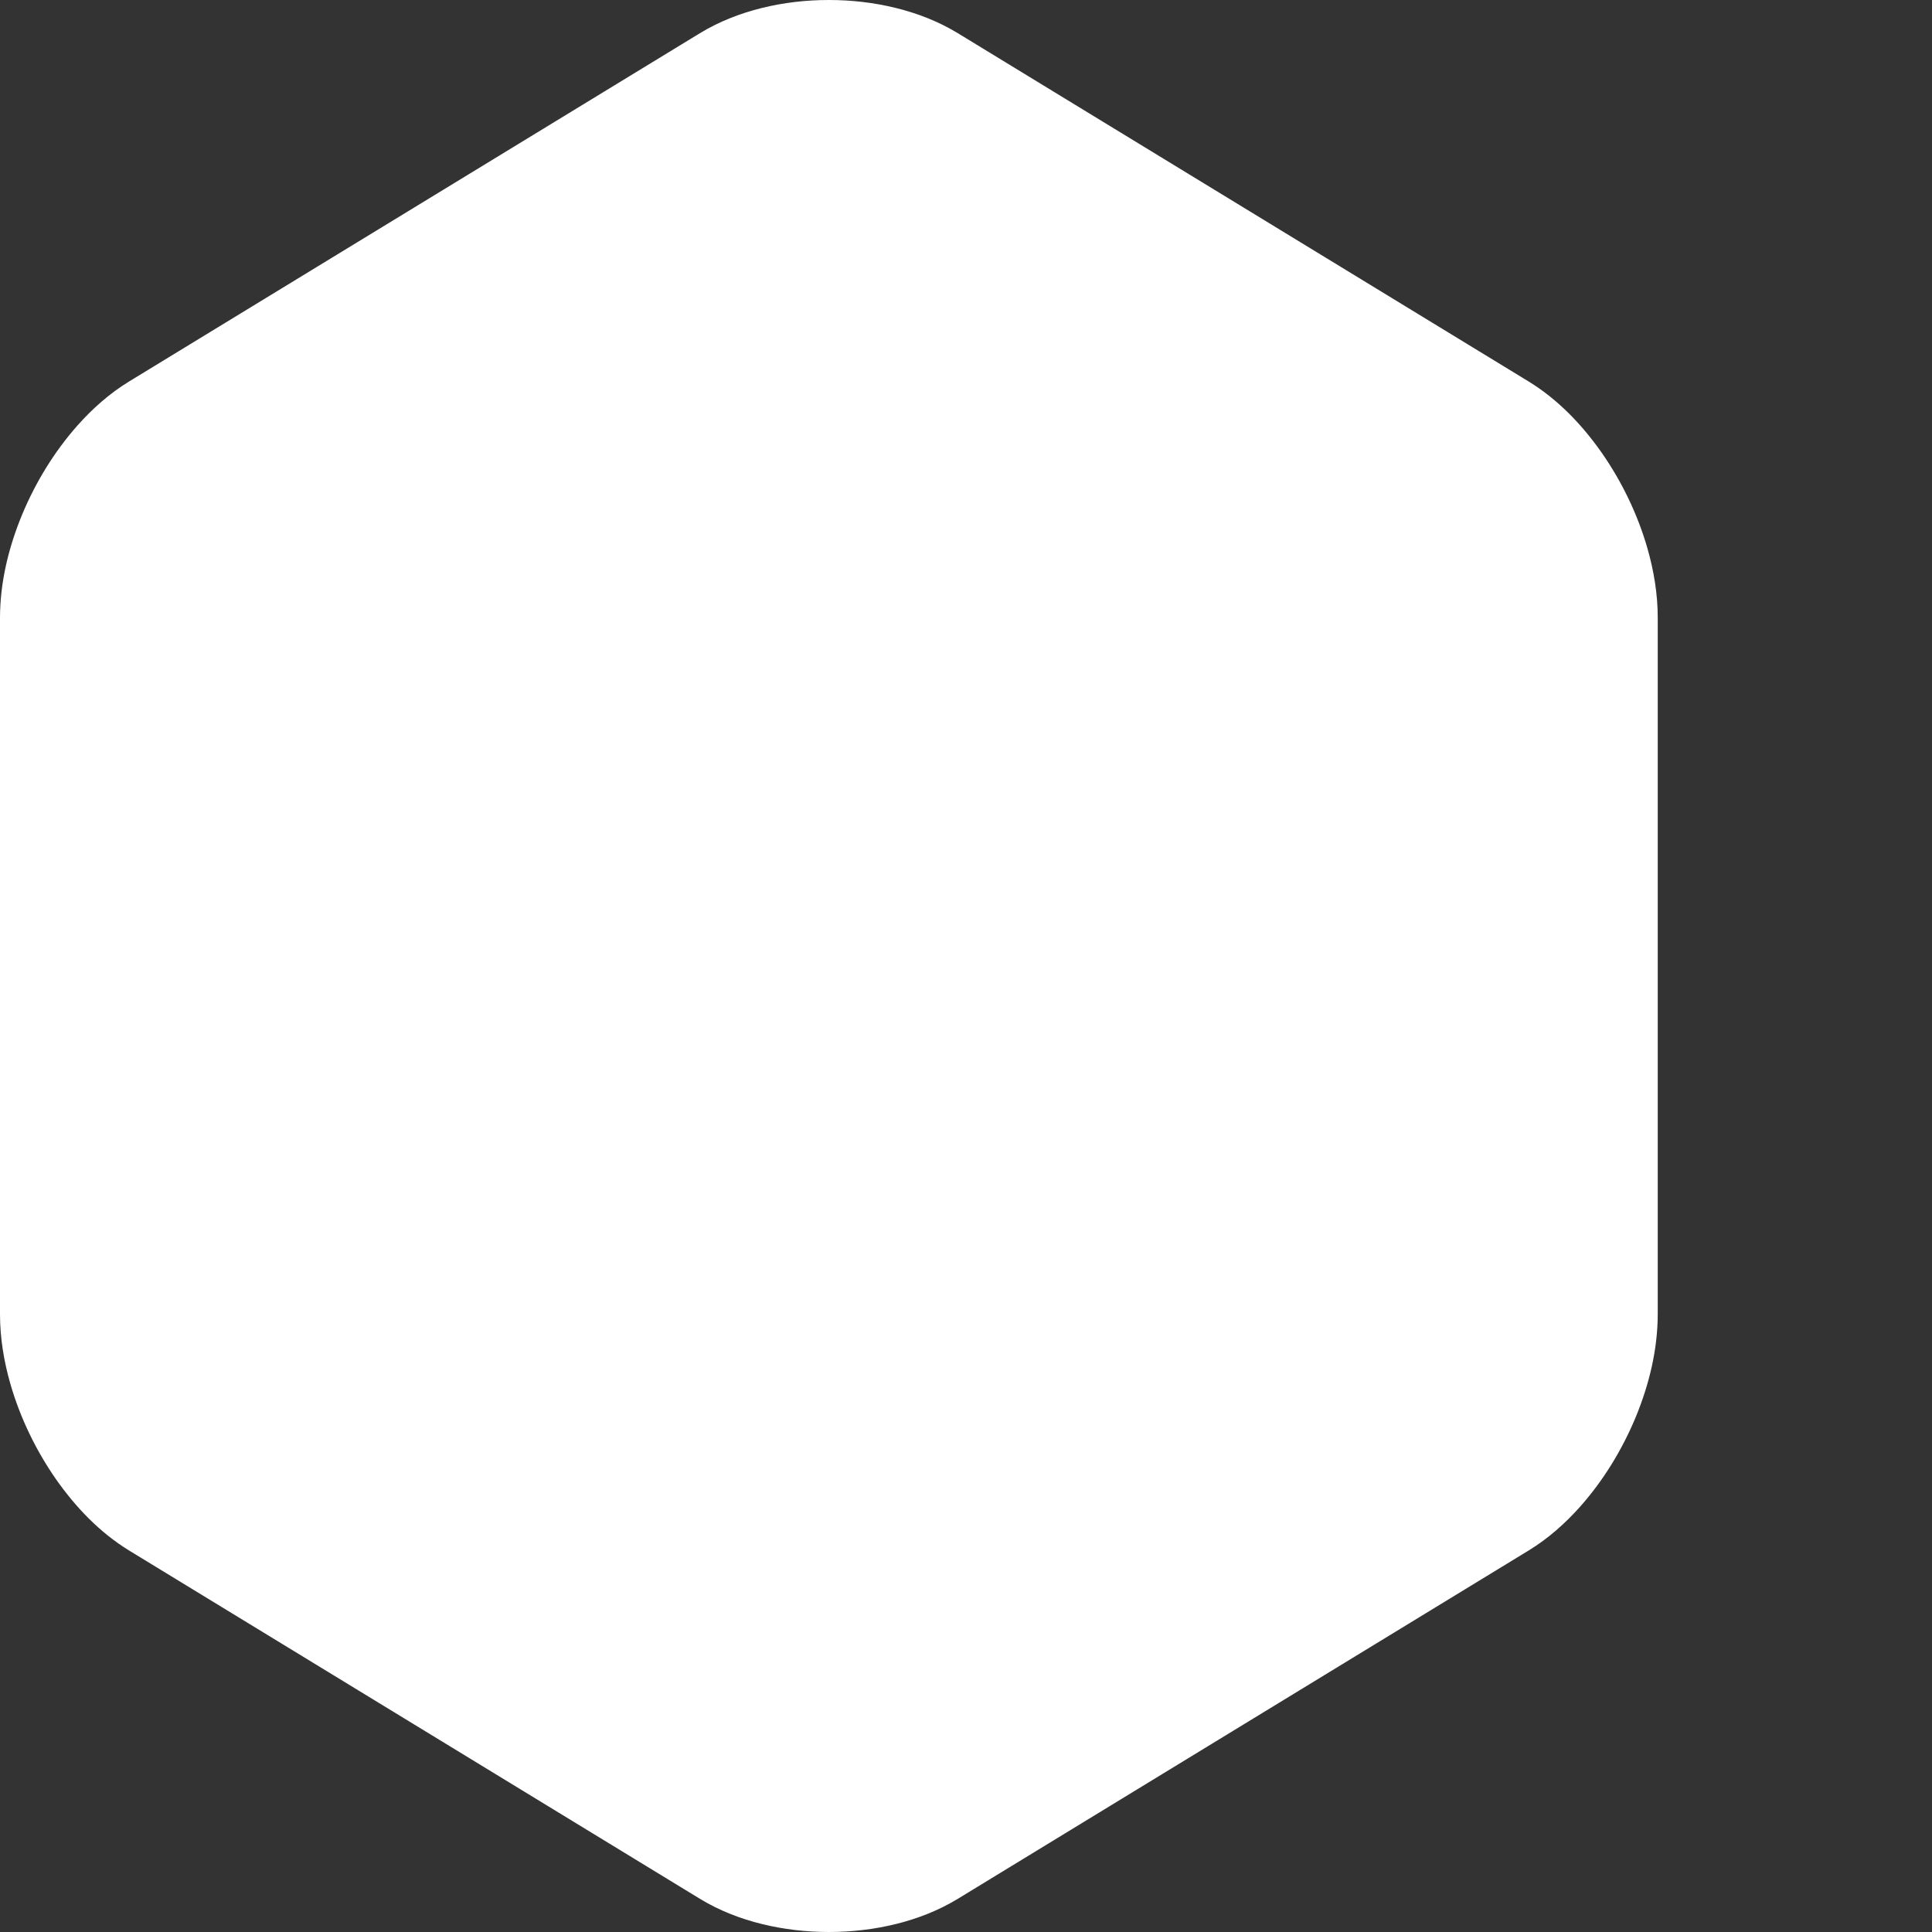 <svg xmlns="http://www.w3.org/2000/svg" width="100" height="100" version="1.1" xmlns:xlink="https://www.w3.org/1999/xlink" xml:space="preserve">
                        <rect width="100%" height="100%" fill="#333333" stroke="none"/>
                        <path fill="#FFFFFF" d="M85.268,28.373 C84.762,26.618 83.952,24.94 82.918,23.453 C81.881,21.97 80.626,20.668 79.126,19.748 L49.58,1.72 C48.578,1.11 47.49,0.689 46.363,0.411 C45.236,0.133 44.069,0 42.902,0 C41.735,0 40.568,0.133 39.441,0.411 C38.314,0.689 37.226,1.11 36.225,1.72 L6.677,19.748 C5.677,20.36 4.788,21.145 3.997,22.038 C2.812,23.378 1.842,24.959 1.14,26.648 C0.443,28.339 0.004,30.139 0,31.971 L0,68.028 C0.001,69.25 0.2,70.456 0.536,71.626 C1.042,73.381 1.852,75.059 2.886,76.546 C3.923,78.03 5.179,79.332 6.677,80.251 L36.225,98.28 C37.226,98.89 38.314,99.311 39.441,99.589 C40.568,99.866 41.735,99.999 42.902,100 C44.069,99.999 45.236,99.866 46.363,99.589 C47.49,99.311 48.578,98.89 49.58,98.28 L79.126,80.251 C80.127,79.64 81.016,78.854 81.808,77.962 C82.992,76.622 83.962,75.041 84.664,73.352 C85.361,71.661 85.8,69.86 85.804,68.028 L85.804,31.971 C85.804,30.75 85.604,29.543 85.268,28.373 L85.268,28.373 Z"/>
                    </svg>